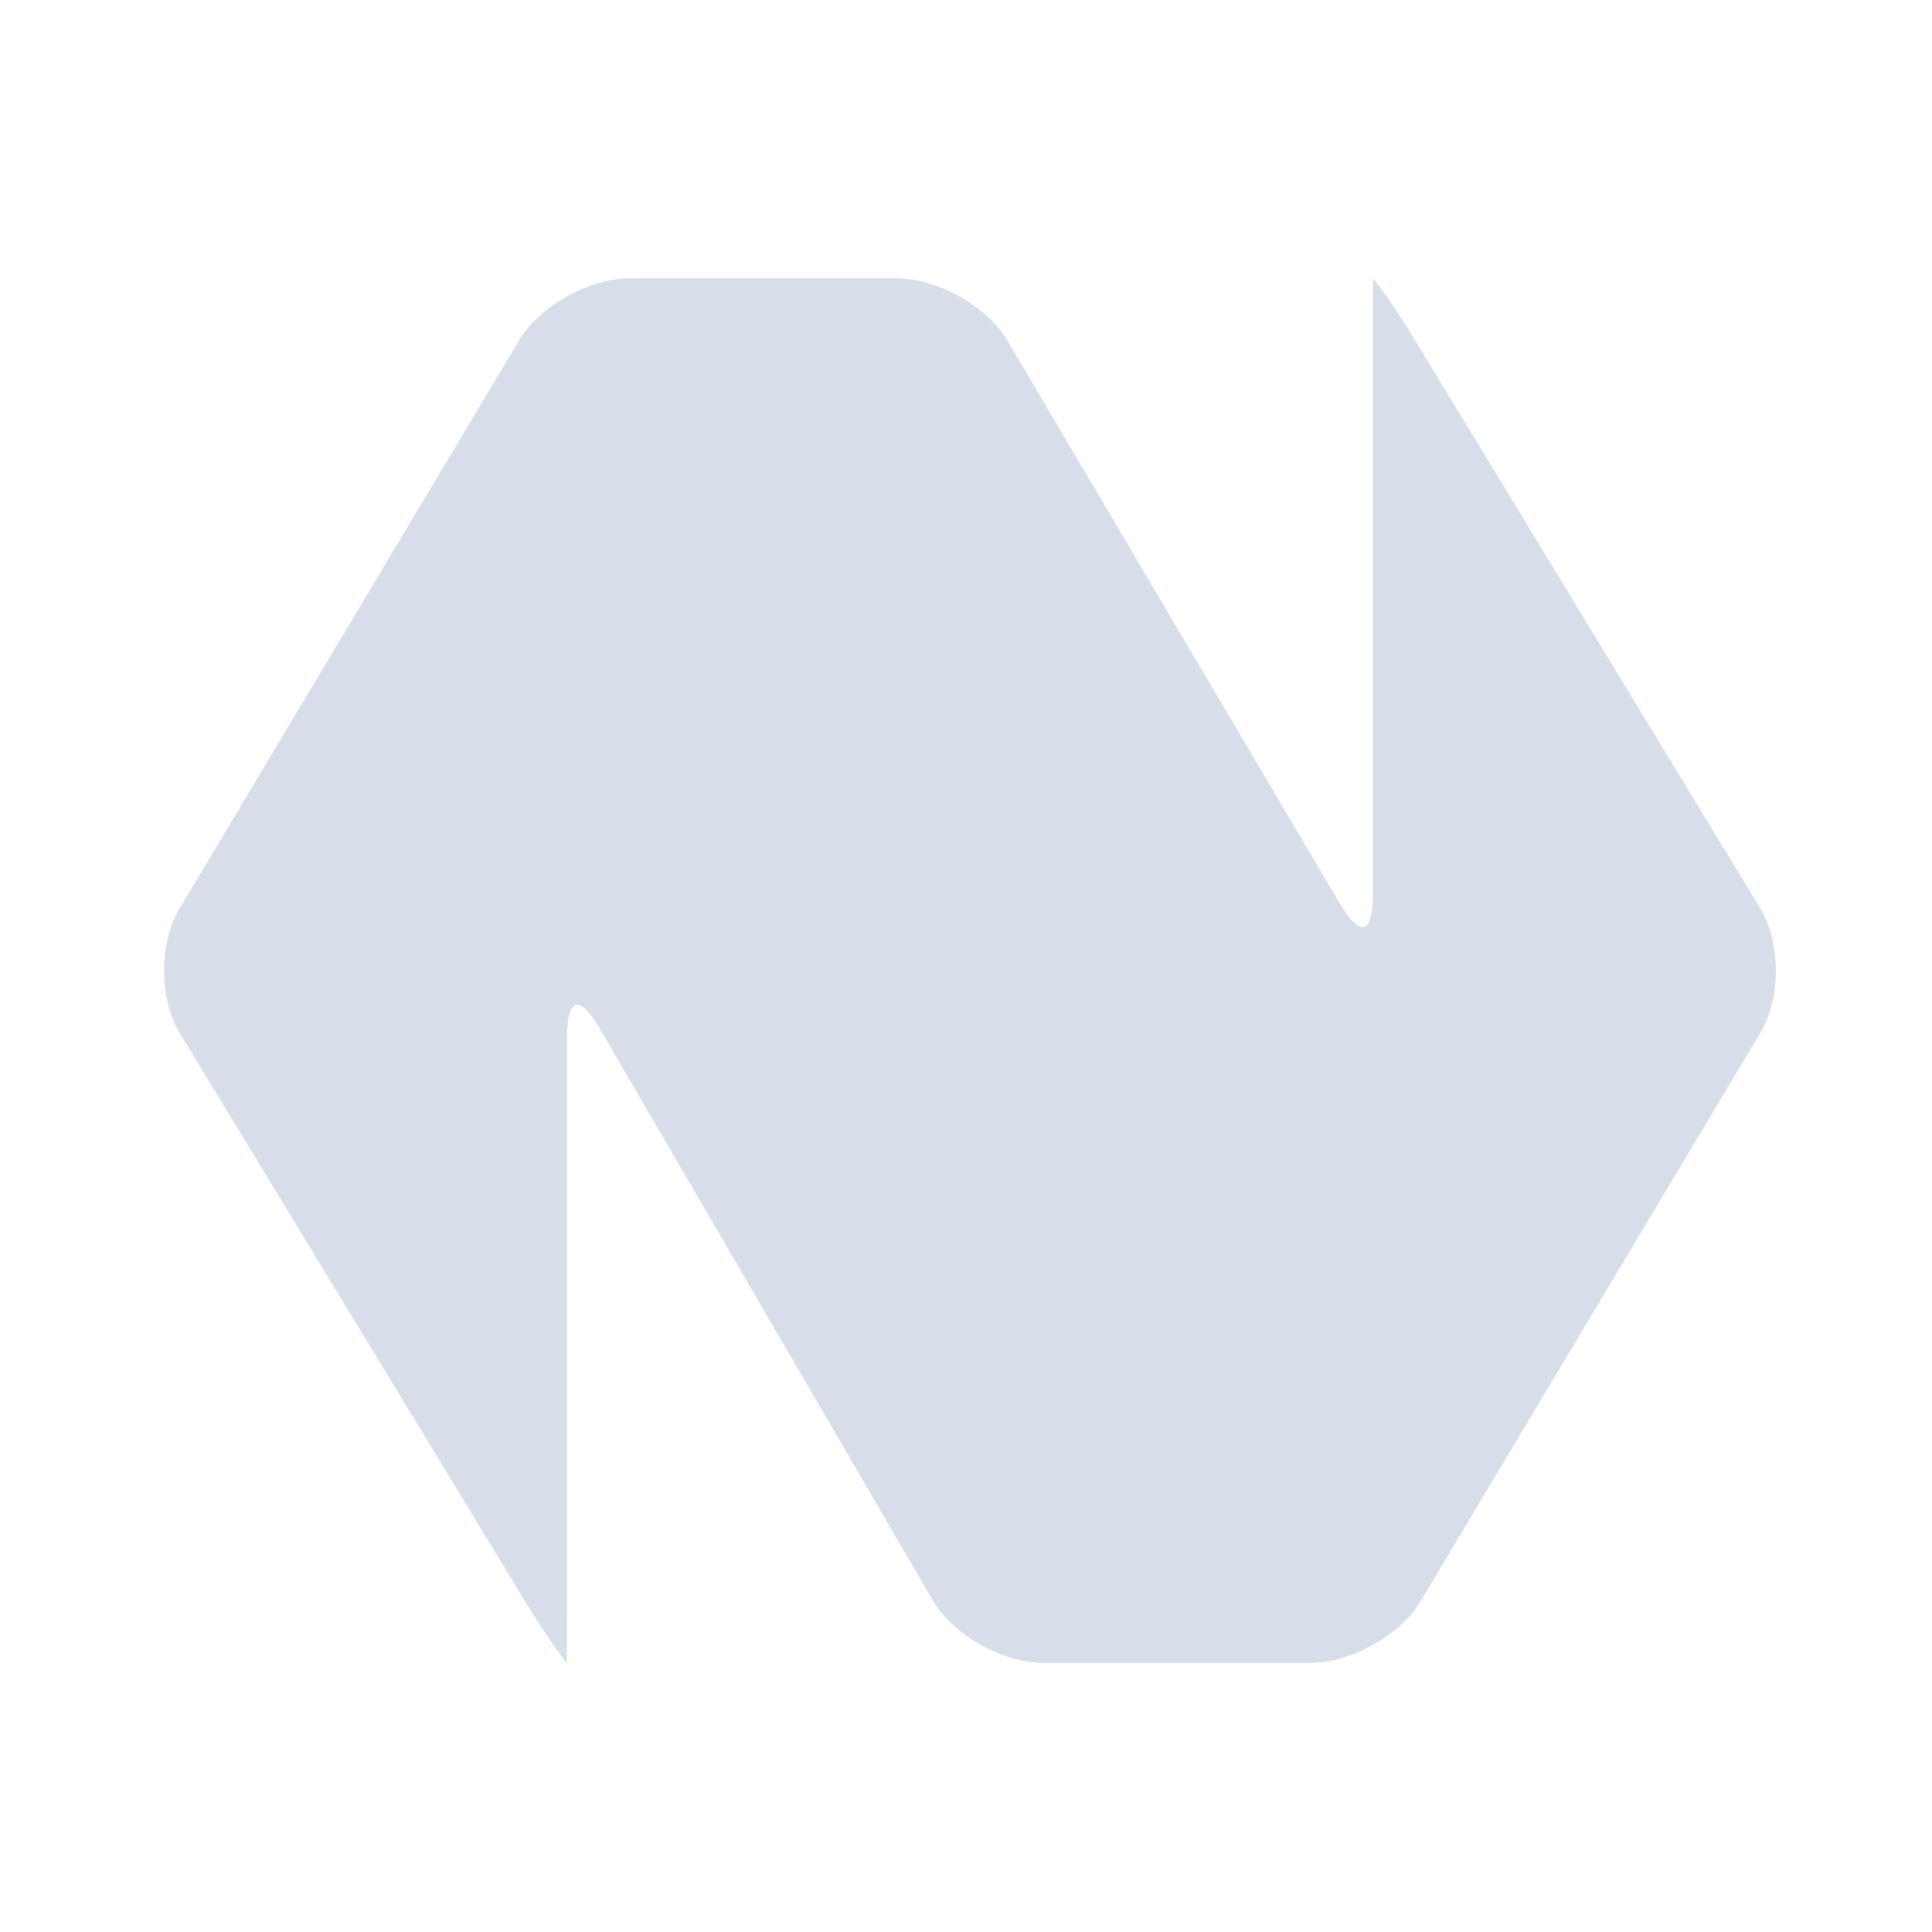 <?xml version='1.0' encoding='UTF-8'?>
<svg xmlns:inkscape="http://www.inkscape.org/namespaces/inkscape" xmlns:sodipodi="http://sodipodi.sourceforge.net/DTD/sodipodi-0.dtd" xmlns="http://www.w3.org/2000/svg" xmlns:svg="http://www.w3.org/2000/svg" xmlns:rdf="http://www.w3.org/1999/02/22-rdf-syntax-ns#" xmlns:cc="http://creativecommons.org/ns#" xmlns:dc="http://purl.org/dc/elements/1.1/" width="64" height="64" version="1.1" viewBox="0 0 16.933 16.933" id="svg7" sodipodi:docname="natron.svg" inkscape:version="1.4 (e7c3feb100, 2024-10-09)">
  <sodipodi:namedview id="namedview7" pagecolor="#9c4444" bordercolor="#000000" borderopacity="0.25" inkscape:showpageshadow="2" inkscape:pageopacity="0.0" inkscape:pagecheckerboard="0" inkscape:deskcolor="#d1d1d1" inkscape:zoom="6.15625" inkscape:cx="15.837563" inkscape:cy="27.28934" inkscape:window-width="1183" inkscape:window-height="941" inkscape:window-x="35" inkscape:window-y="32" inkscape:window-maximized="0" inkscape:current-layer="svg7" showgrid="false"/>
  <defs id="defs2">
    <style id="current-color-scheme" type="text/css">.ColorScheme-Text {color:#d8dee9} .ColorScheme-Highlight {color:#3b4252}</style></defs>
  <path style="fill:currentColor;fill-opacity:1;stroke-width:0.345" d="m 12.4,2.979 c -0.178,-0.297 -0.364,-0.54 -0.365,-0.54 -0.002,0 -0.003,0.281 -0.003,0.623 v 4.78 c 0,0.343 -0.107,0.381 -0.285,0.084 L 8.825,2.978 C 8.647,2.681 8.21,2.439 7.855,2.439 H 5.521 c -0.356,0 -0.792,0.243 -0.969,0.54 L 1.571,7.967 c -0.178,0.297 -0.178,0.783 0,1.08 l 3.031,4.988 c 0.178,0.297 0.363,0.54 0.365,0.54 0.002,0 0.003,-0.281 0.003,-0.623 V 9.089 c 0,-0.343 0.105,-0.38 0.282,-0.082 l 2.928,5.027 c 0.176,0.298 0.612,0.541 0.967,0.541 h 2.334 c 0.356,0 0.792,-0.243 0.969,-0.54 L 15.431,9.047 c 0.178,-0.297 0.178,-0.783 0,-1.08 z" id="path8-3" class="ColorScheme-Text"/>
</svg>
